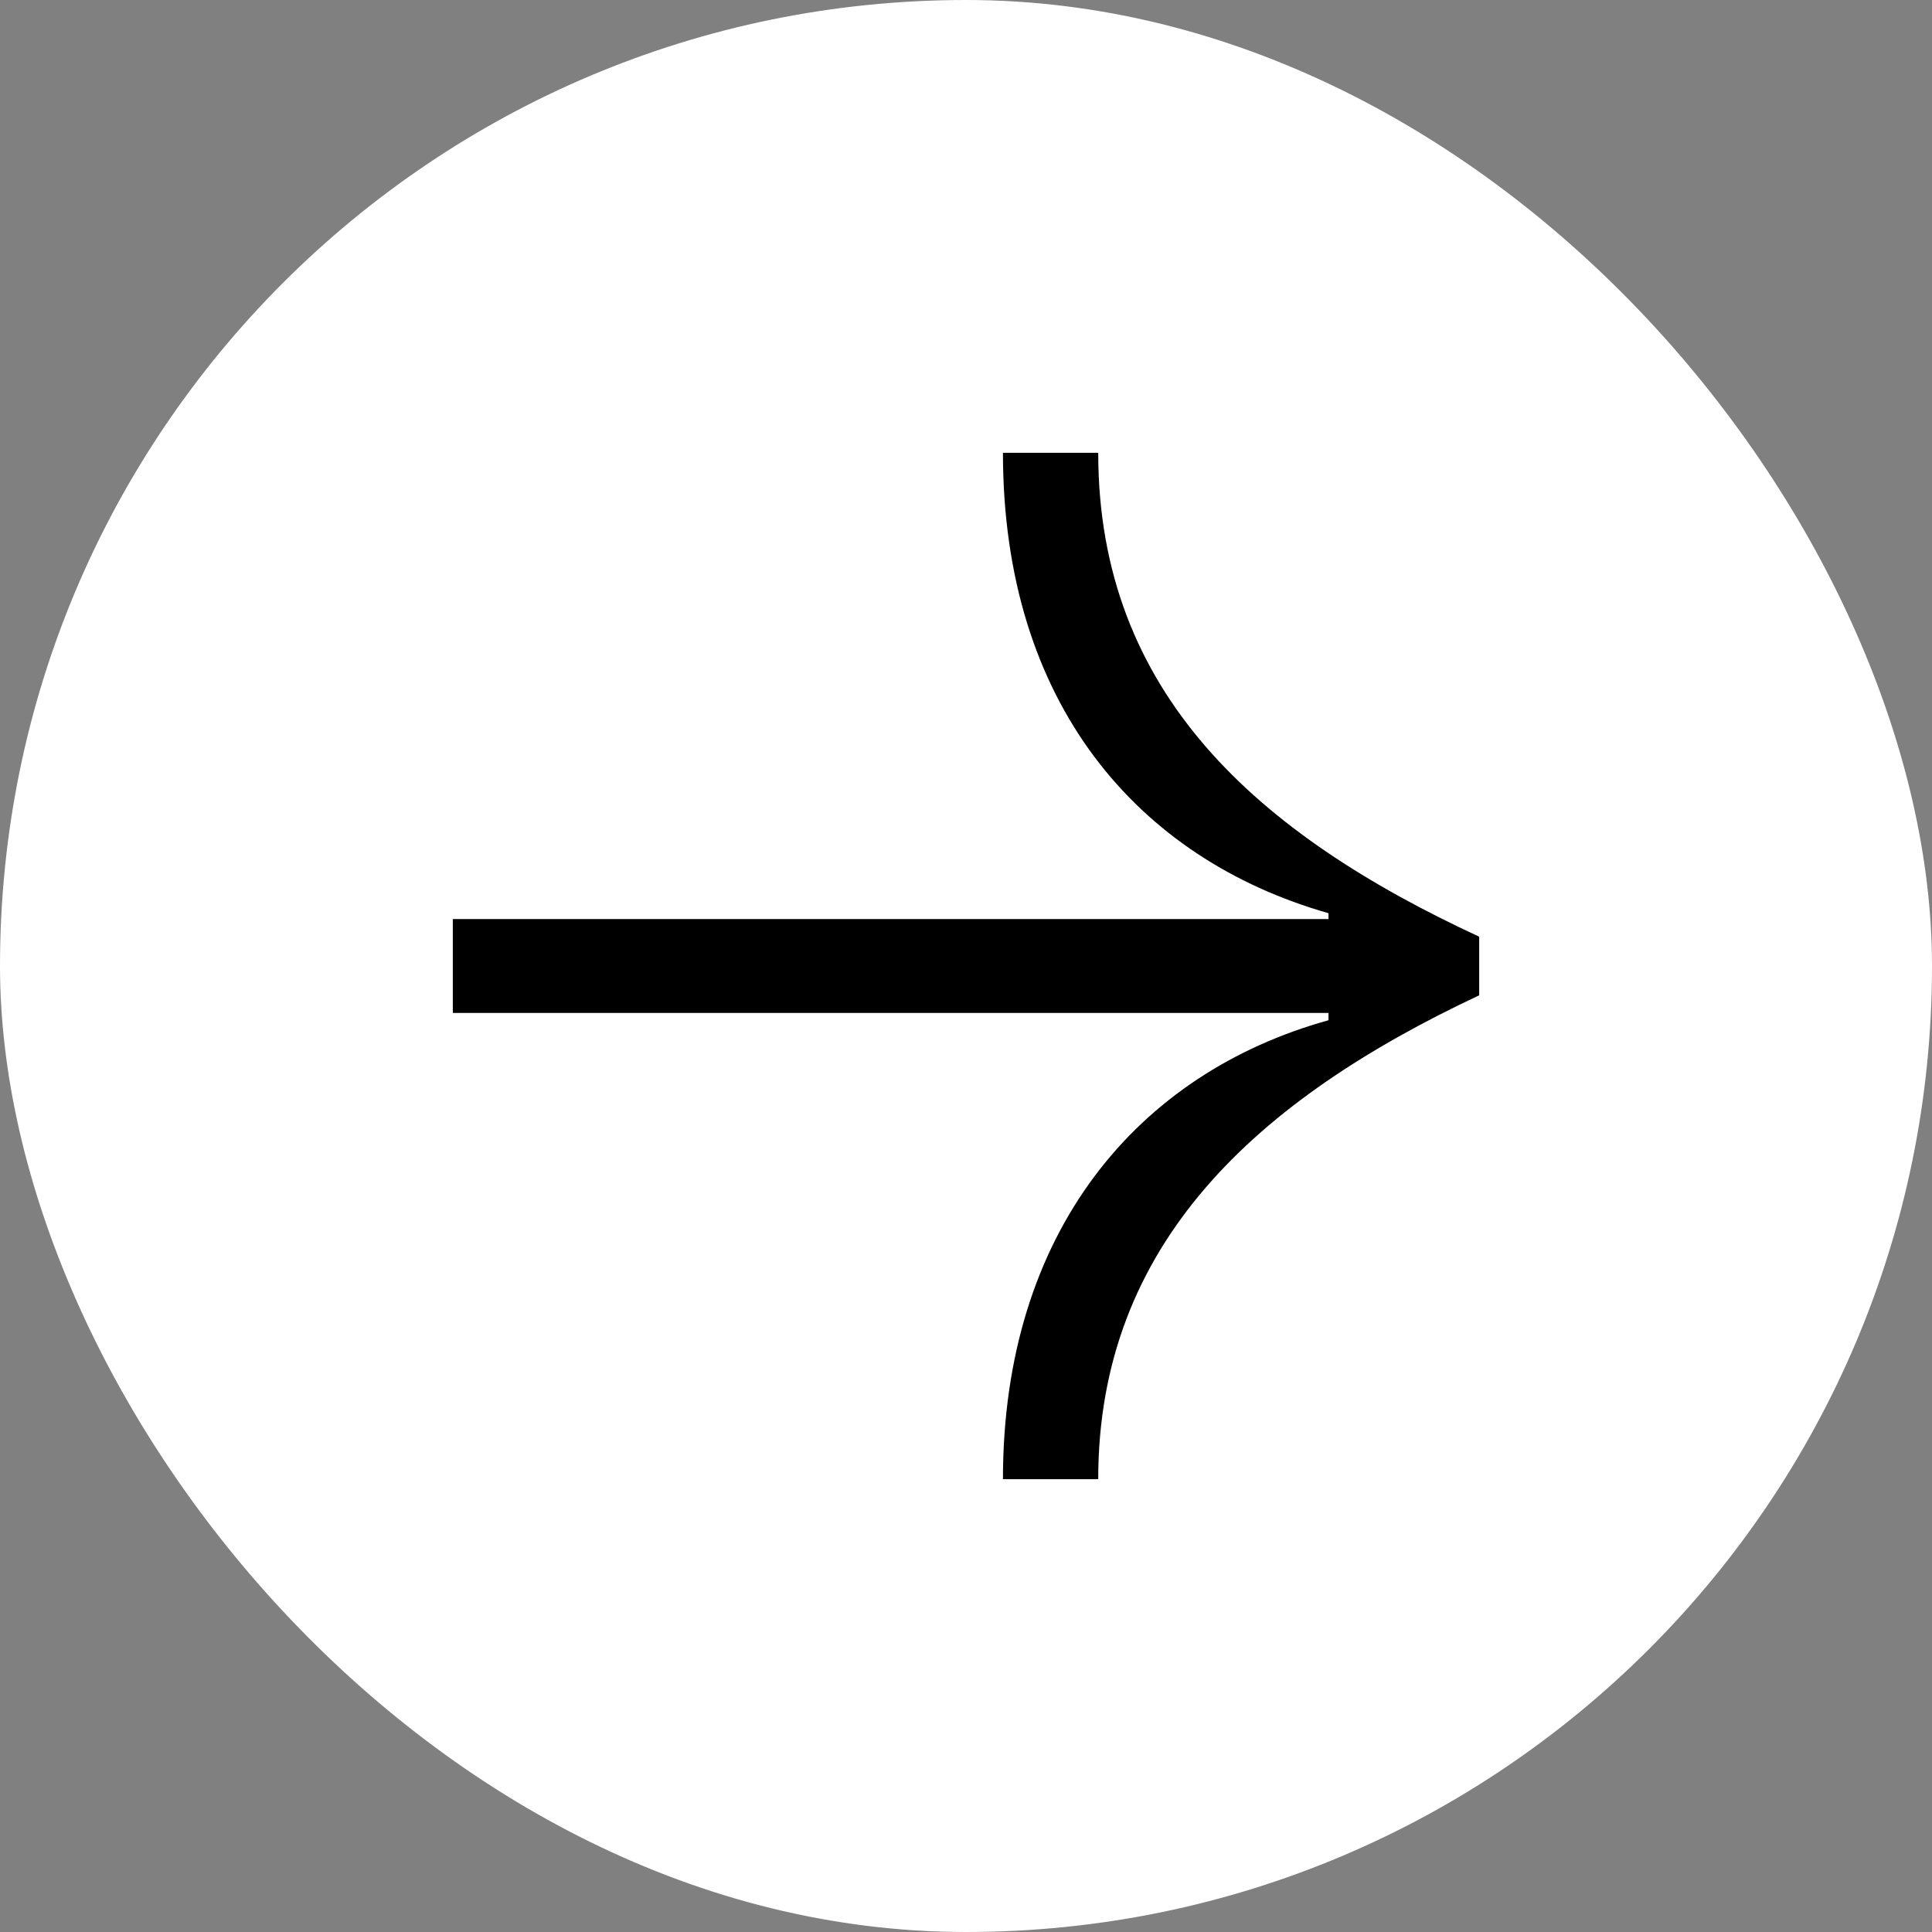 <svg width="64" height="64" viewBox="0 0 64 64" fill="none" xmlns="http://www.w3.org/2000/svg">
<rect x="0" y="0" width="64" height="64" fill="#808080" stroke="none"/>
<rect width="64" height="64" rx="32" fill="white"/>
<path d="M33.224 15C33.224 23.306 37.698 28.454 44.008 30.251V30.446H15V33.554H44.008V33.797C37.698 35.546 33.224 40.791 33.224 49H36.38C36.38 41.18 41.654 36.42 49 32.971V31.029C41.654 27.629 36.38 22.966 36.38 15H33.224Z" fill="black"/>
</svg>
